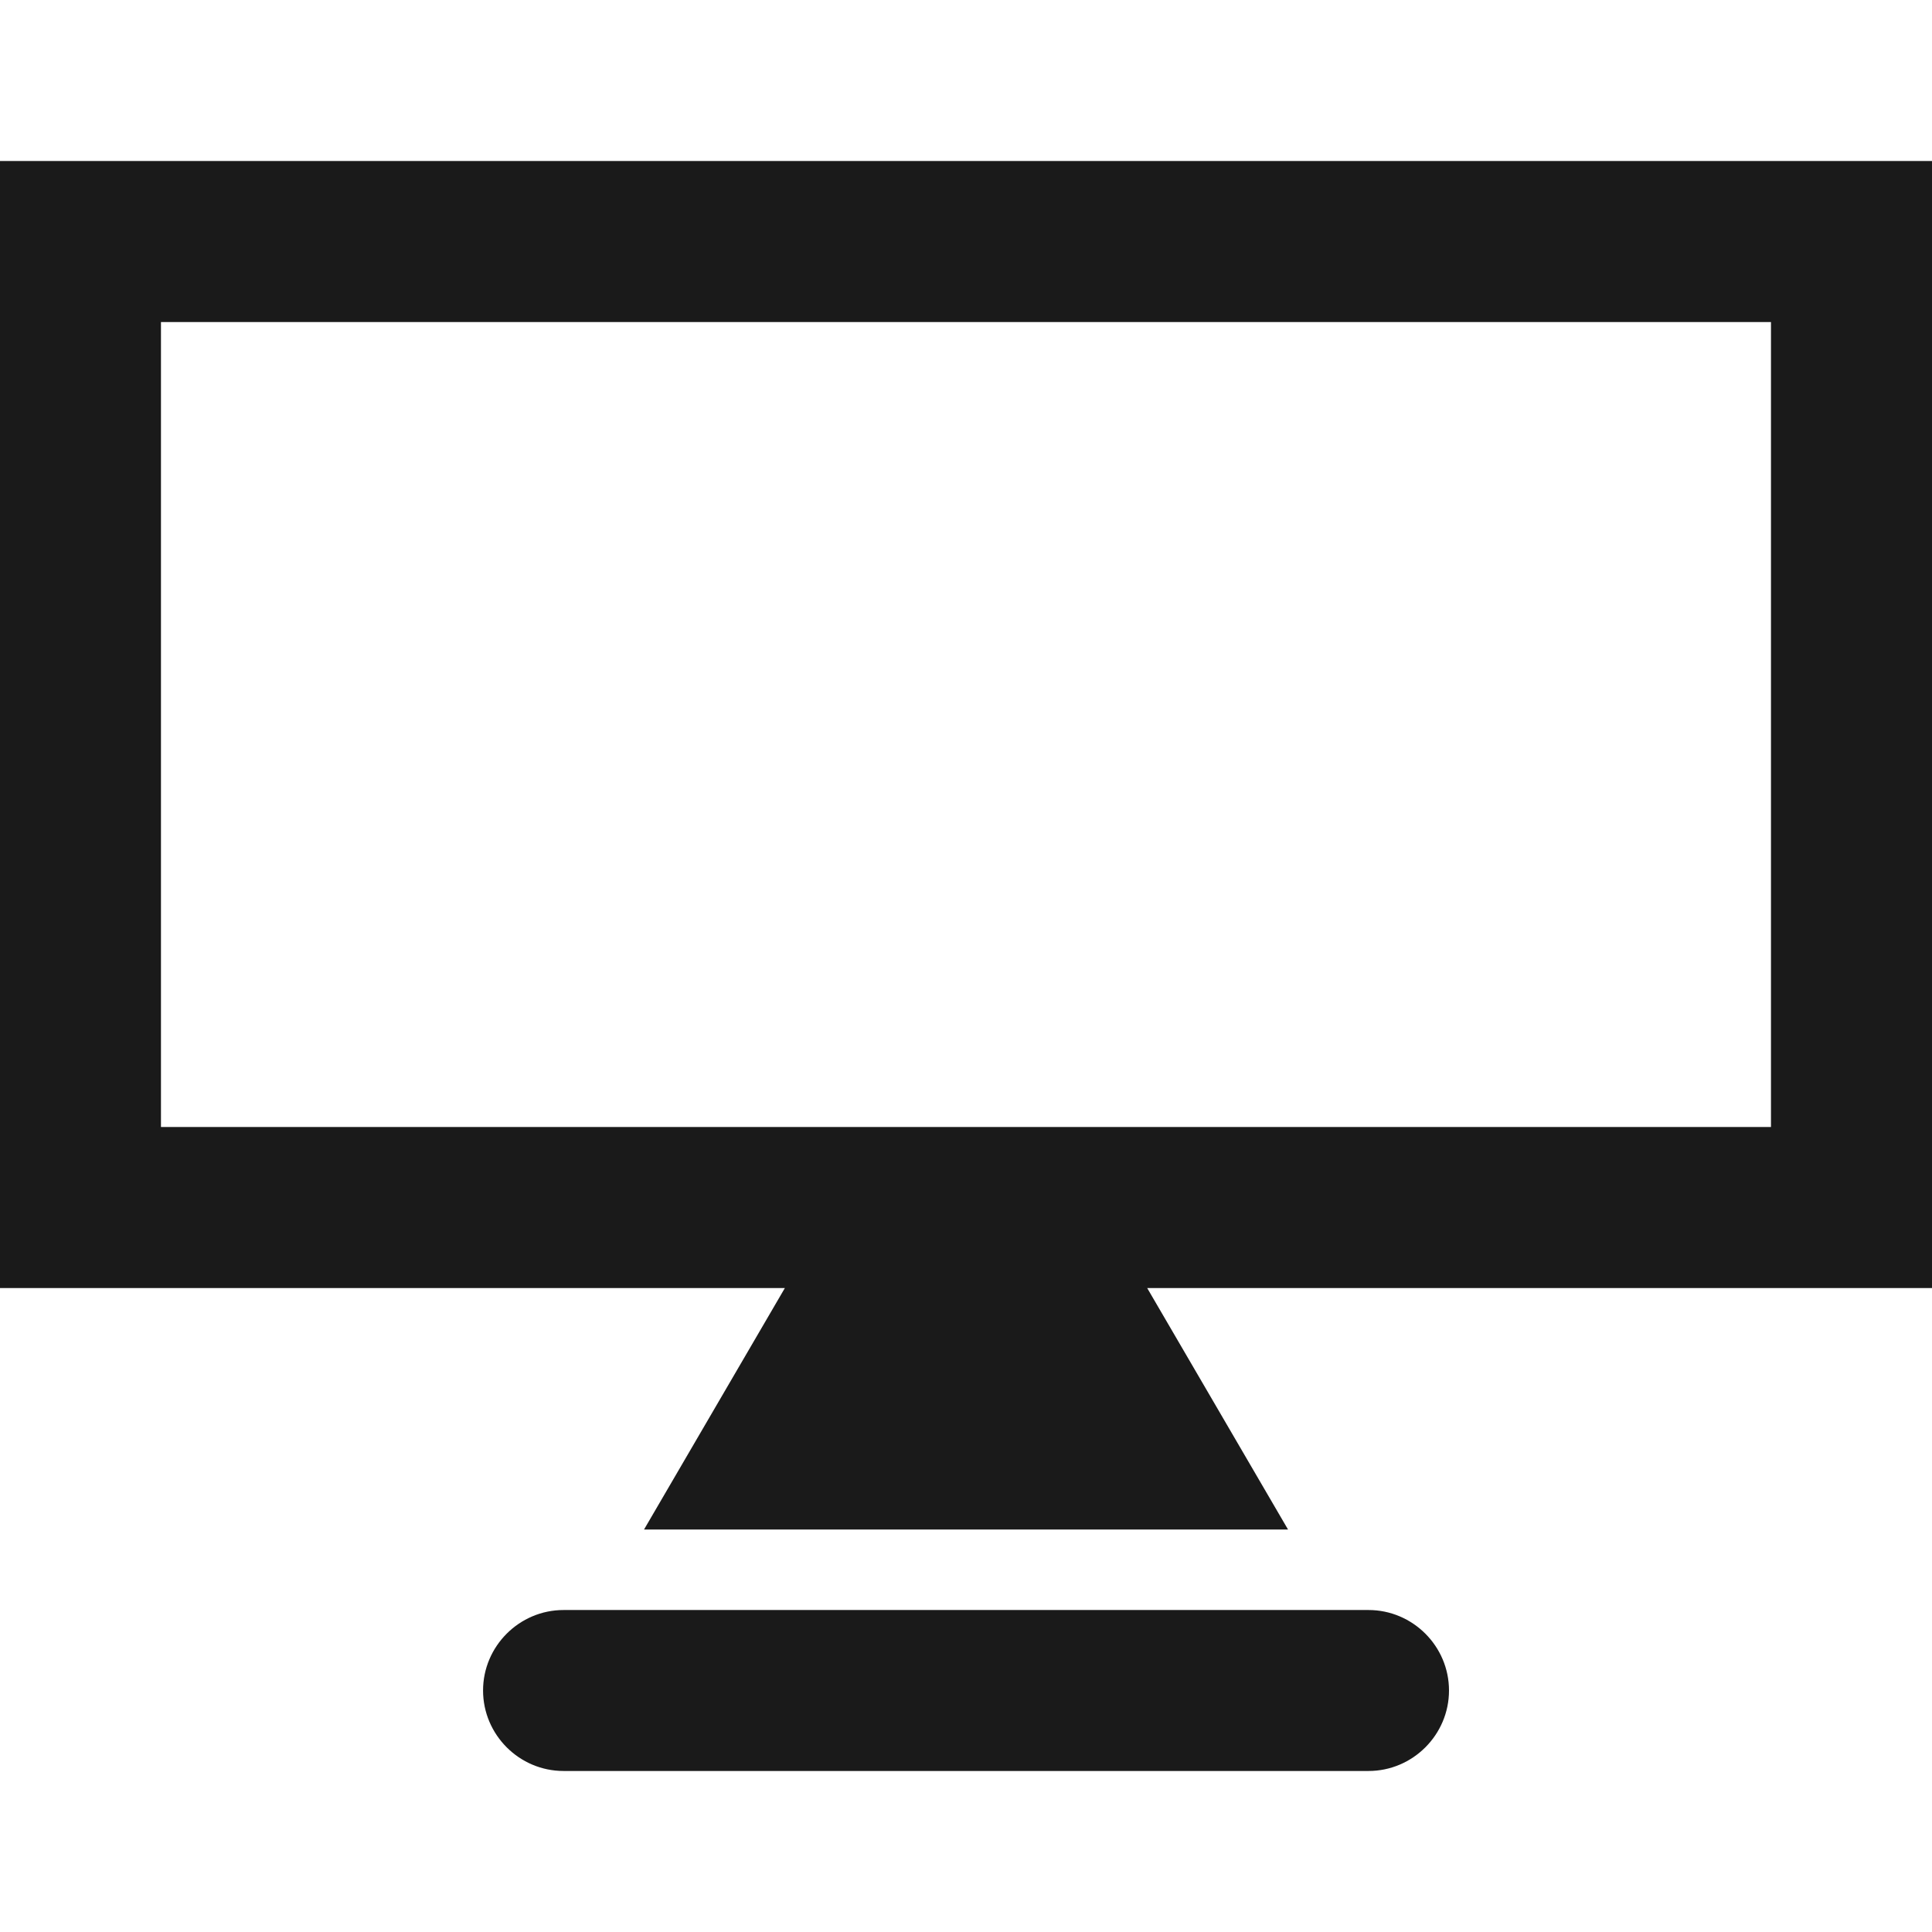 <svg version="1.1" xmlns="http://www.w3.org/2000/svg" width="32" height="32" viewBox="0 0 32 32">
<defs>
    <style type="text/css">
        <![CDATA[
       #svg-computer {
         fill: #1A1A1A;
       }
    ]]>
    </style>
</defs>
<path id="svg-computer" d="M0 2.667v18.667h13l-2.333 4h10.667l-2.333-4h13v-18.667h-32zM29.333 18.667h-26.667v-13.333h26.667v13.333zM22.667 26.667h-13.333c-0.733 0-1.333 0.6-1.333 1.333s0.6 1.333 1.333 1.333h13.333c0.733 0 1.333-0.6 1.333-1.333s-0.6-1.333-1.333-1.333z"></path>
</svg>